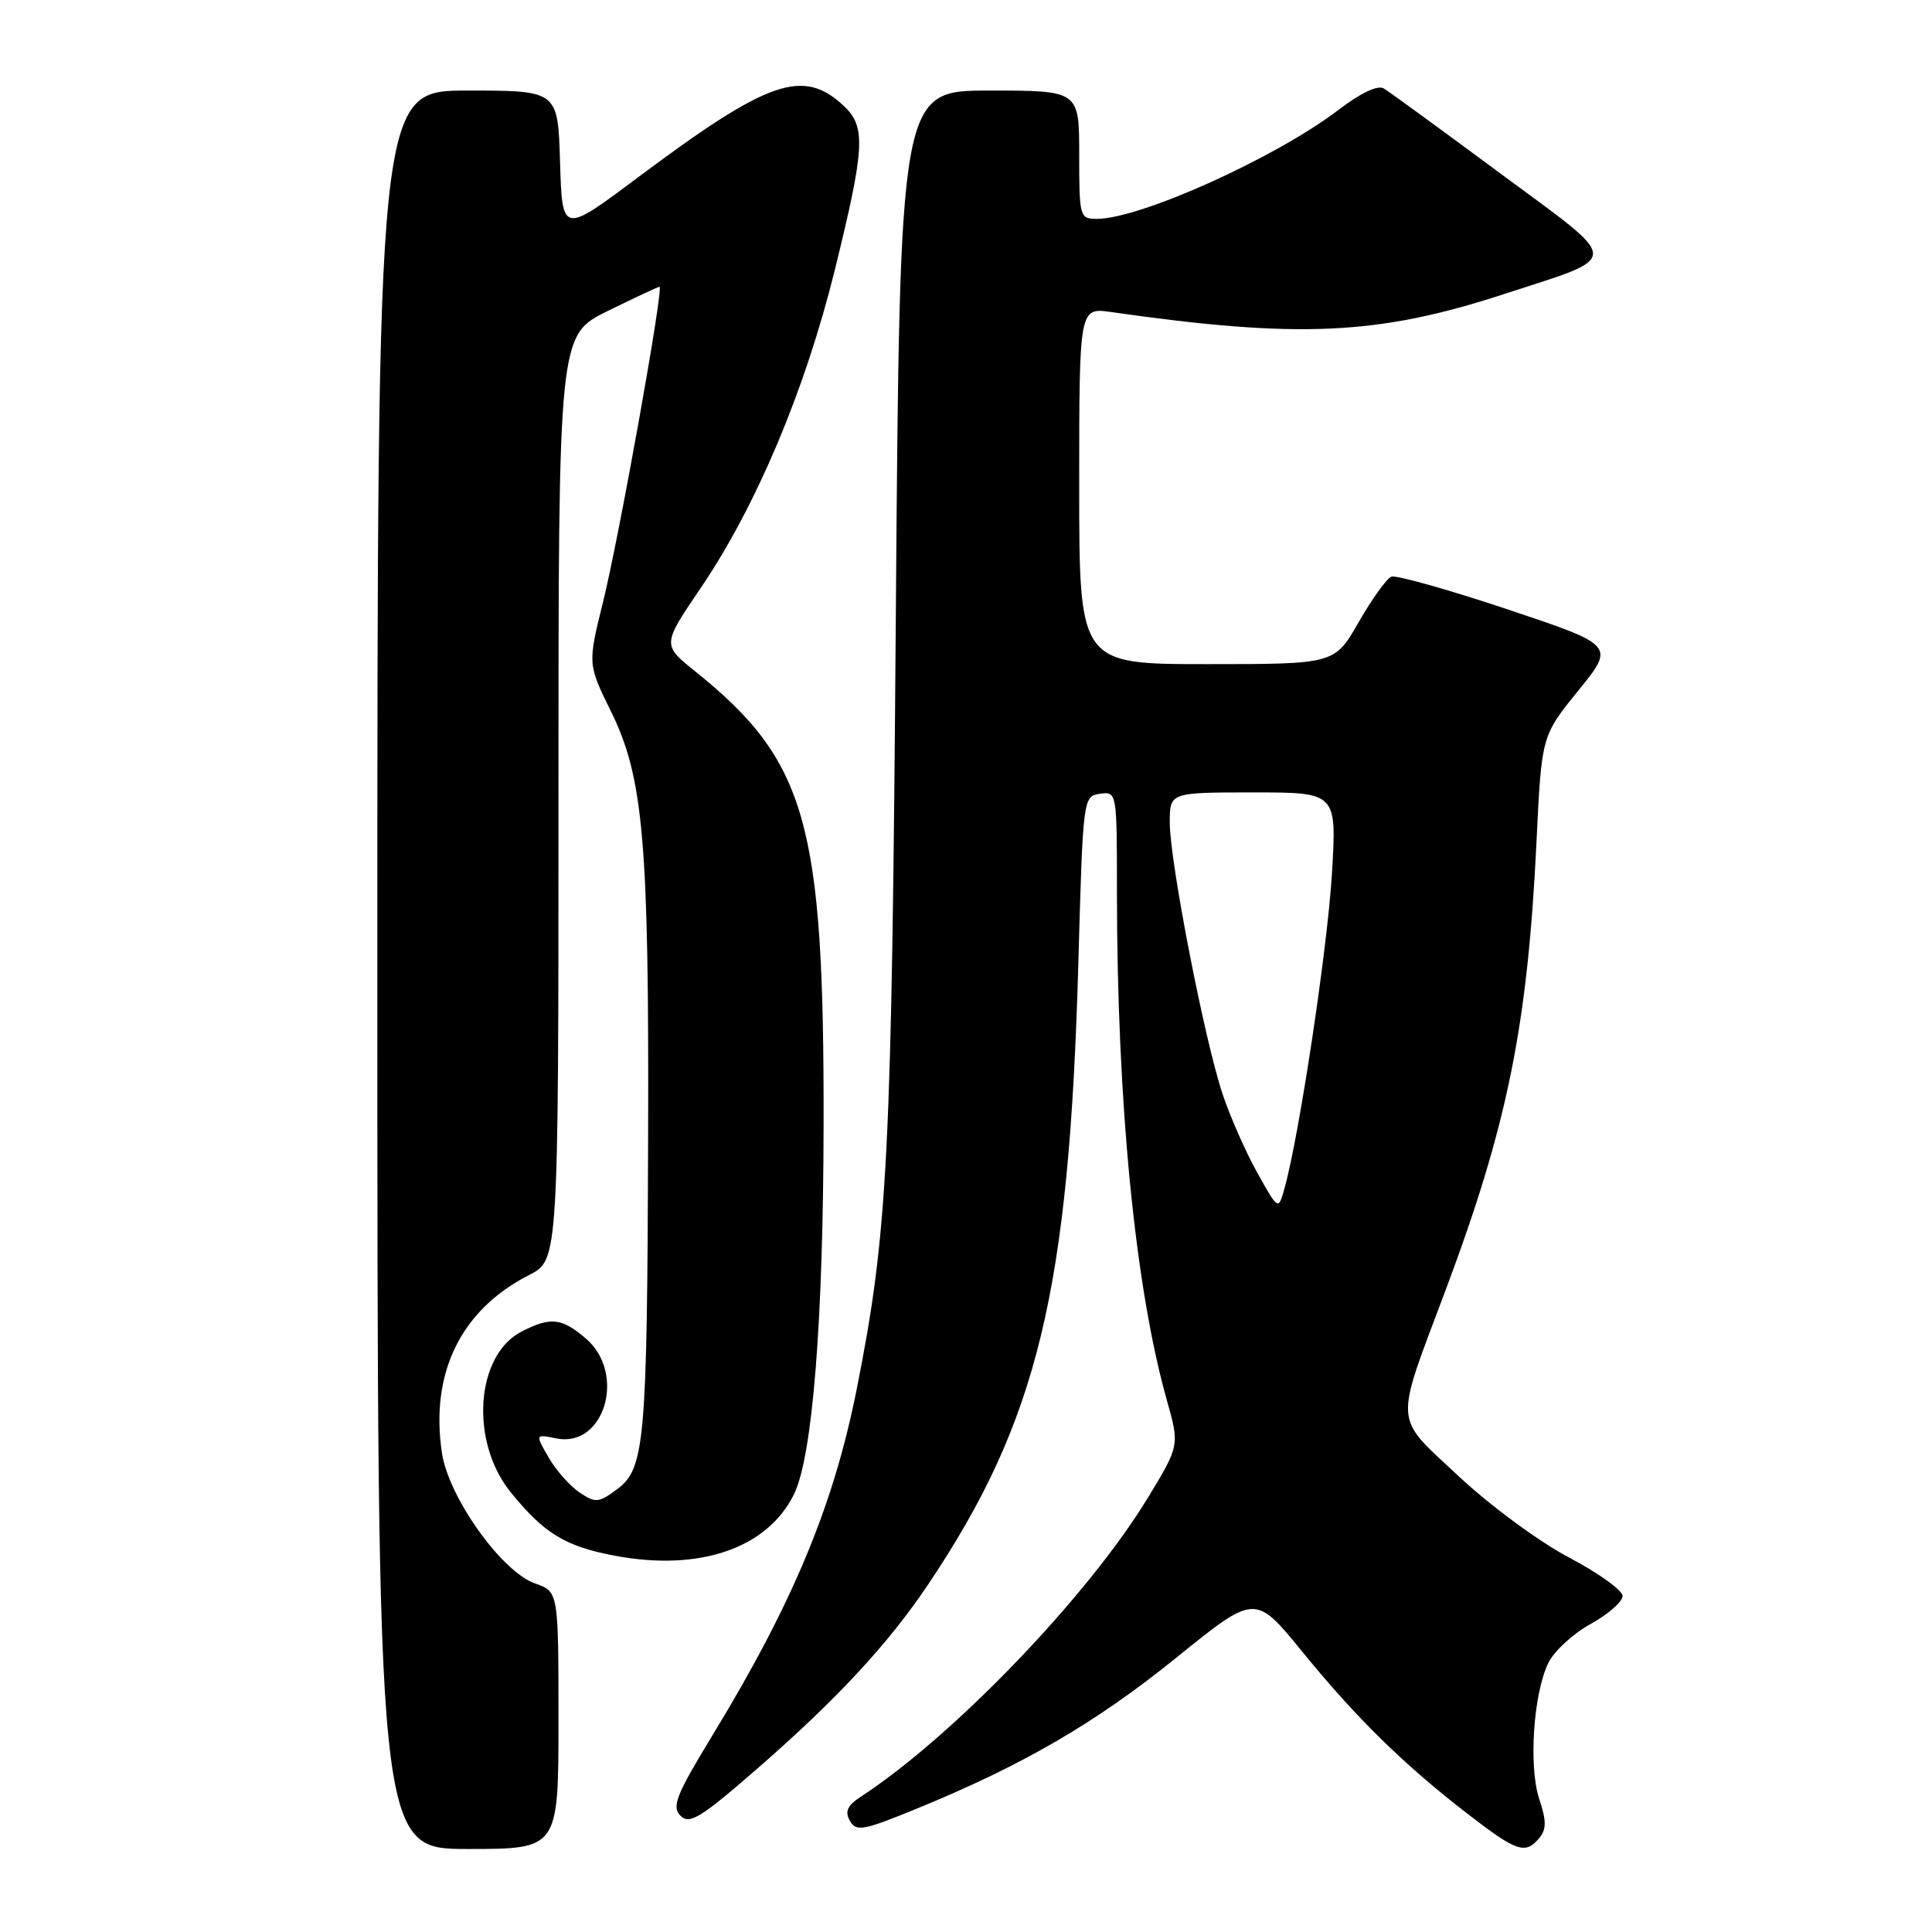 <?xml version="1.0" encoding="UTF-8" standalone="no"?>
<!DOCTYPE svg PUBLIC "-//W3C//DTD SVG 1.1//EN" "http://www.w3.org/Graphics/SVG/1.1/DTD/svg11.dtd" >
<svg xmlns="http://www.w3.org/2000/svg" xmlns:xlink="http://www.w3.org/1999/xlink" version="1.1" viewBox="0 0 256 256">
 <g >
 <path fill="currentColor"
d=" M 74.00 227.95 C 74.00 210.90 74.00 210.90 70.90 209.82 C 66.48 208.27 59.44 198.41 58.56 192.53 C 56.97 181.93 61.07 173.55 70.12 168.94 C 74.00 166.96 74.00 166.96 74.00 105.69 C 74.00 44.43 74.00 44.43 80.52 41.21 C 84.10 39.45 87.20 38.00 87.39 38.00 C 87.98 38.00 82.07 70.99 79.91 79.75 C 77.87 87.99 77.87 87.99 80.95 94.25 C 85.26 103.00 86.00 111.48 85.88 150.50 C 85.76 190.97 85.44 194.59 81.81 197.30 C 79.34 199.14 78.92 199.18 76.81 197.77 C 75.54 196.93 73.69 194.84 72.70 193.13 C 70.91 190.03 70.91 190.03 73.73 190.60 C 80.10 191.87 83.02 182.00 77.64 177.37 C 74.44 174.62 72.95 174.46 69.09 176.45 C 63.01 179.60 62.24 191.02 67.66 197.72 C 72.11 203.21 74.92 204.92 81.57 206.16 C 92.74 208.24 101.70 205.14 105.21 197.99 C 107.66 192.98 109.09 175.18 109.13 149.00 C 109.20 109.00 106.89 100.84 92.12 88.96 C 87.74 85.44 87.74 85.44 92.83 77.94 C 100.21 67.07 106.69 51.68 110.62 35.76 C 114.62 19.48 114.77 16.79 111.77 14.00 C 106.40 8.99 101.78 10.61 84.50 23.53 C 74.50 31.01 74.50 31.01 74.21 21.51 C 73.93 12.00 73.93 12.00 61.96 12.00 C 50.00 12.00 50.00 12.00 50.00 128.50 C 50.00 245.00 50.00 245.00 62.00 245.00 C 74.00 245.00 74.00 245.00 74.00 227.95 Z  M 203.97 243.54 C 204.92 242.39 204.92 241.28 203.96 238.39 C 202.54 234.08 203.17 224.50 205.15 220.37 C 205.90 218.81 208.42 216.48 210.76 215.19 C 213.09 213.90 215.00 212.23 215.00 211.48 C 215.00 210.73 211.82 208.44 207.93 206.39 C 204.00 204.33 197.52 199.56 193.34 195.66 C 184.57 187.46 184.70 189.21 191.53 171.00 C 199.76 149.06 202.42 135.93 203.60 111.42 C 204.27 97.50 204.27 97.50 209.14 91.50 C 214.00 85.51 214.00 85.51 199.75 80.74 C 191.91 78.12 184.99 76.18 184.37 76.41 C 183.74 76.65 181.80 79.36 180.04 82.42 C 176.85 88.00 176.85 88.00 159.93 88.00 C 143.00 88.00 143.00 88.00 143.00 64.37 C 143.00 40.74 143.00 40.74 147.25 41.35 C 172.03 44.89 182.56 44.42 199.19 39.00 C 215.09 33.81 215.12 35.05 198.80 22.98 C 191.01 17.21 184.07 12.15 183.36 11.72 C 182.57 11.24 180.30 12.31 177.37 14.55 C 169.05 20.90 151.09 29.00 145.34 29.00 C 143.07 29.00 143.00 28.75 143.00 20.50 C 143.00 12.00 143.00 12.00 131.12 12.00 C 119.23 12.00 119.23 12.00 118.70 81.75 C 118.16 153.43 117.66 163.22 113.52 184.06 C 110.46 199.46 105.08 212.39 94.46 229.85 C 89.58 237.87 88.97 239.40 90.17 240.60 C 91.37 241.80 92.85 240.89 100.54 234.18 C 110.91 225.14 117.74 217.77 122.95 210.00 C 137.52 188.30 141.68 171.09 142.89 127.50 C 143.50 105.66 143.52 105.50 145.75 105.18 C 147.99 104.86 148.00 104.94 148.00 118.18 C 148.01 146.19 150.41 170.62 154.61 185.52 C 156.30 191.54 156.30 191.54 152.10 198.46 C 144.20 211.46 126.35 230.05 114.08 238.06 C 112.28 239.23 111.92 240.03 112.61 241.26 C 113.44 242.74 114.34 242.58 121.51 239.64 C 135.56 233.89 145.25 228.25 155.92 219.61 C 166.32 211.20 166.32 211.20 172.55 218.85 C 179.74 227.67 186.00 233.81 194.50 240.37 C 201.00 245.39 202.12 245.76 203.97 243.54 Z  M 166.62 155.44 C 165.10 152.72 163.02 148.03 162.01 145.00 C 159.62 137.90 155.00 114.16 155.00 108.99 C 155.00 105.00 155.00 105.00 166.07 105.00 C 177.13 105.00 177.13 105.00 176.49 115.75 C 175.90 125.65 172.15 150.50 170.21 157.44 C 169.39 160.39 169.39 160.39 166.62 155.44 Z "/>
</g>
</svg>